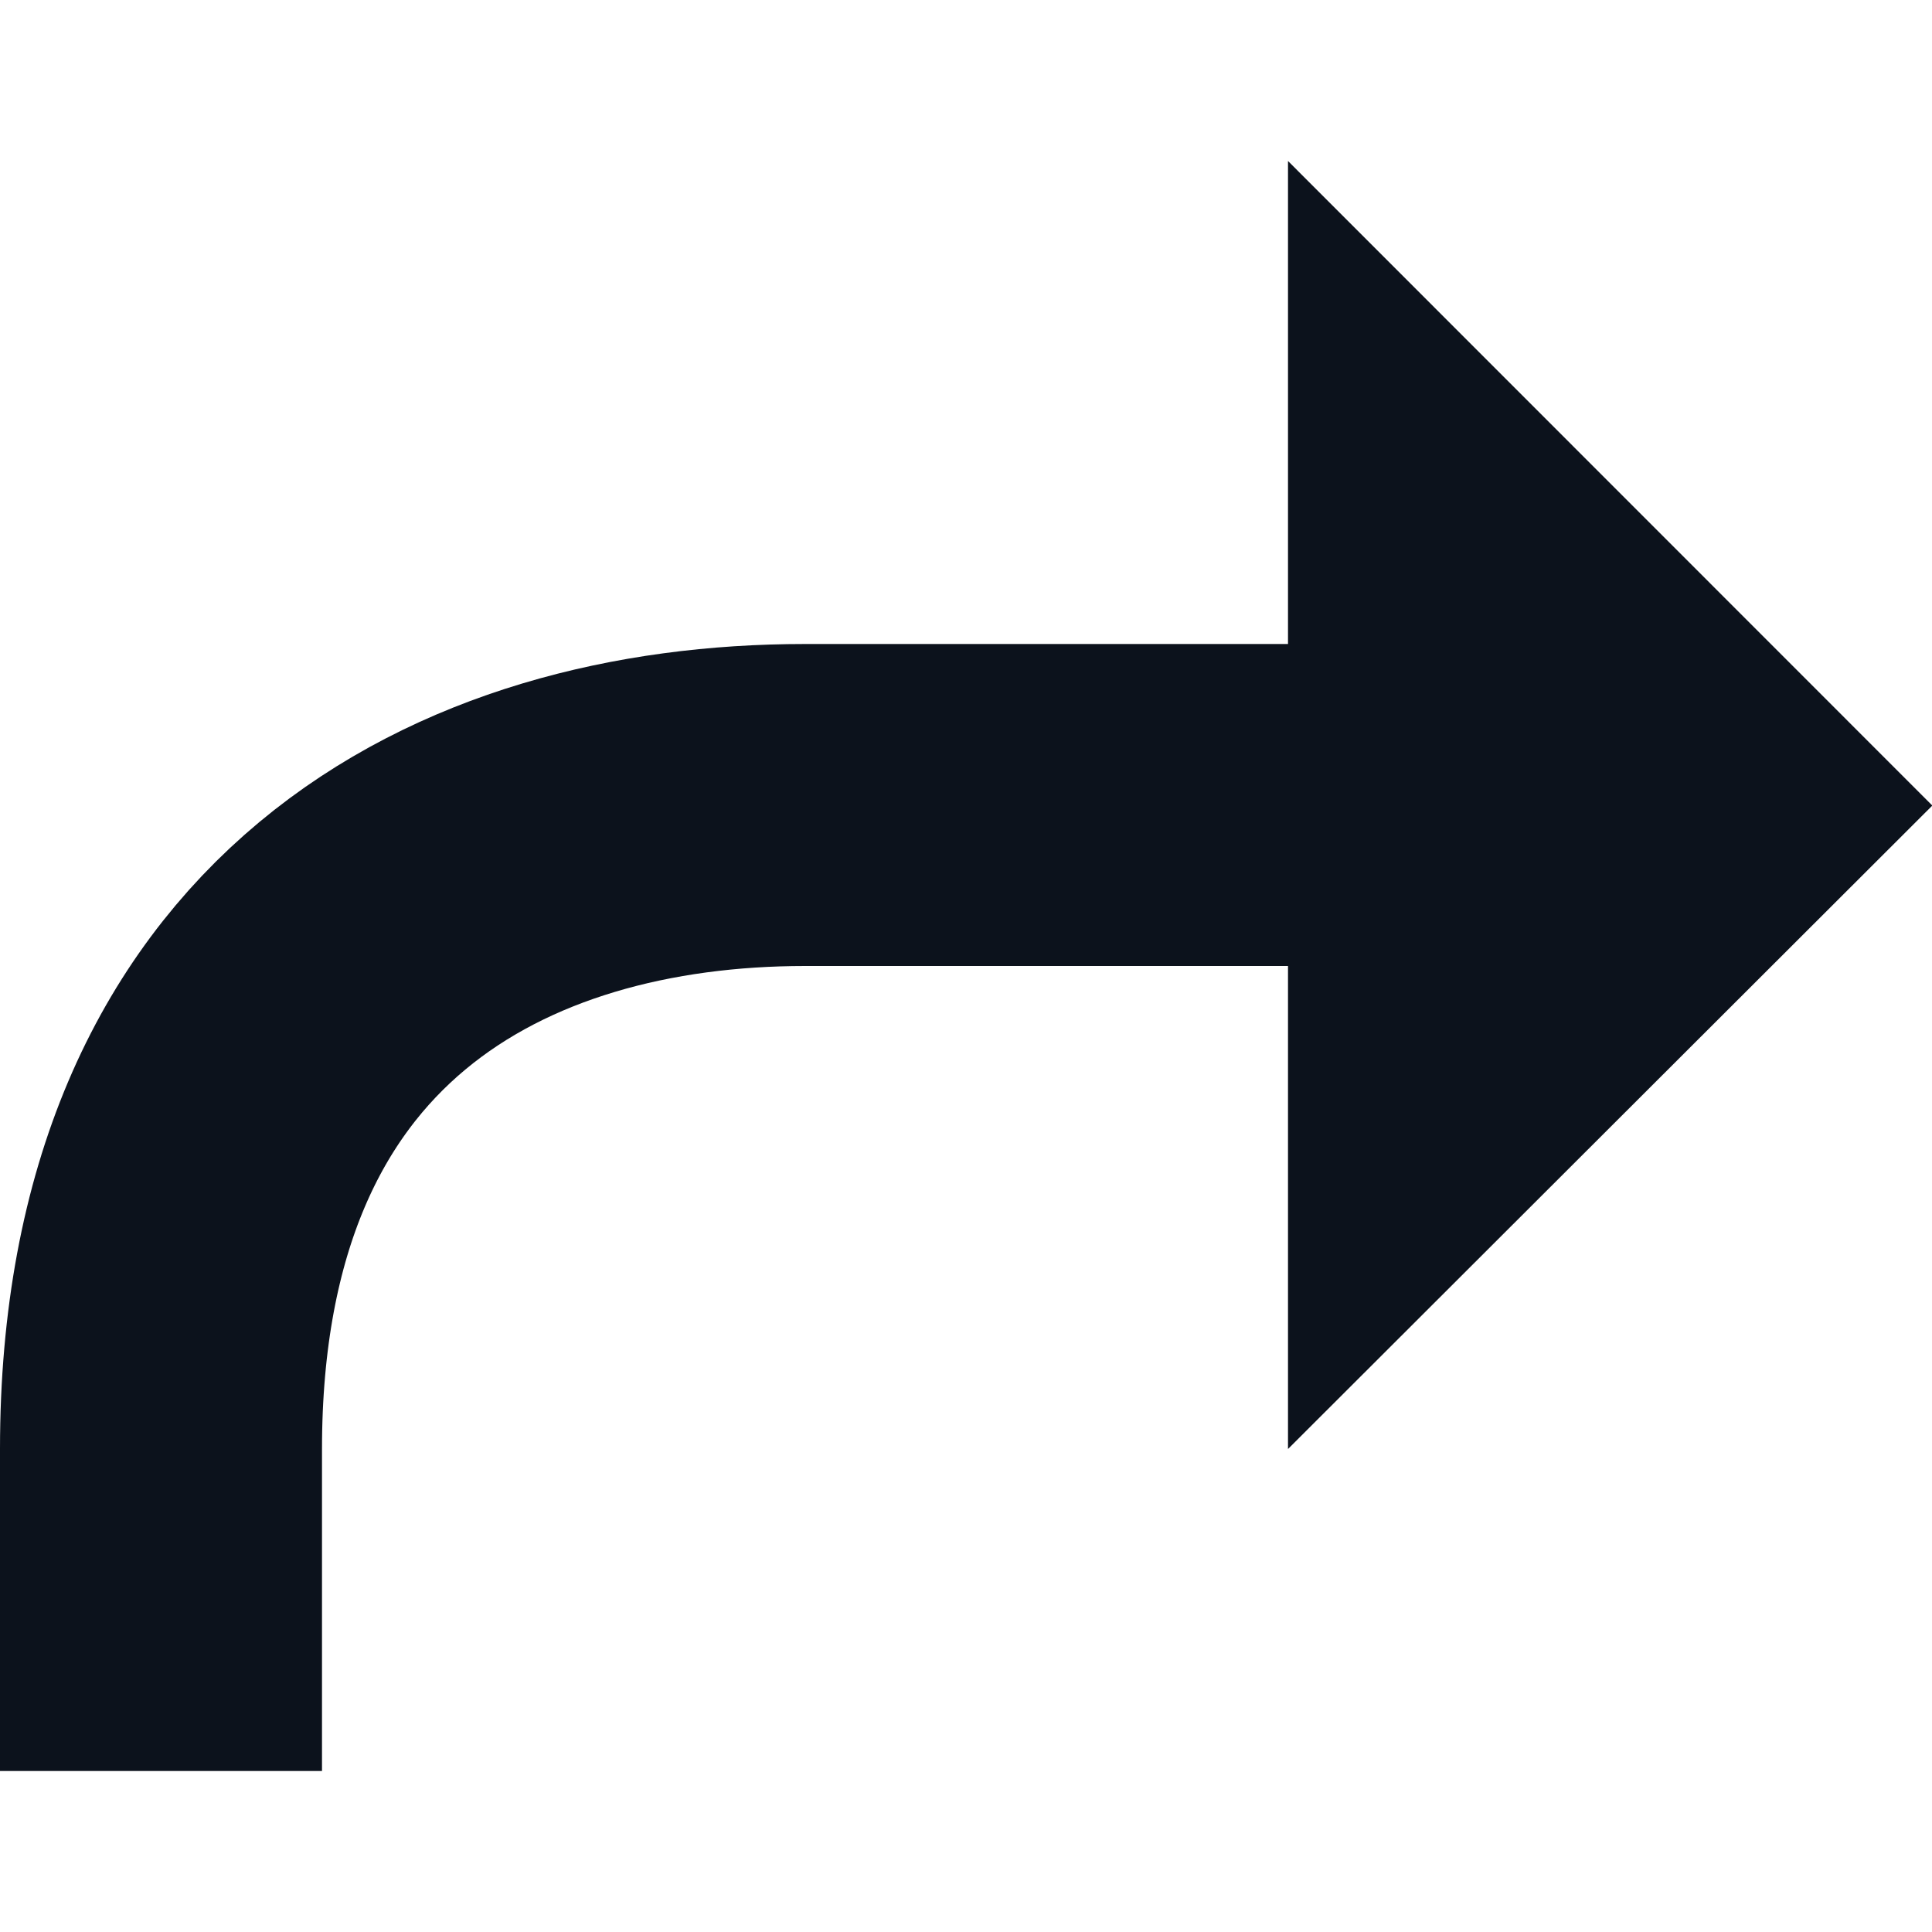 <svg width="24" height="24" viewBox="0 0 24 24" fill="none" xmlns="http://www.w3.org/2000/svg">
<g clip-path="url(#clip0_447_10363)">
<path d="M24.004 10.007L16 2L16 18L24.004 10.007Z" fill="#0C121C"/>
<path d="M2 22L2 18C2 12 6 10 10 10L17 10" stroke="#0C121C" stroke-width="4"/>
</g>
<defs>
<clipPath id="clip0_447_10363">
<rect width="24" height="24" fill="white"/>
</clipPath>
</defs>
</svg>
